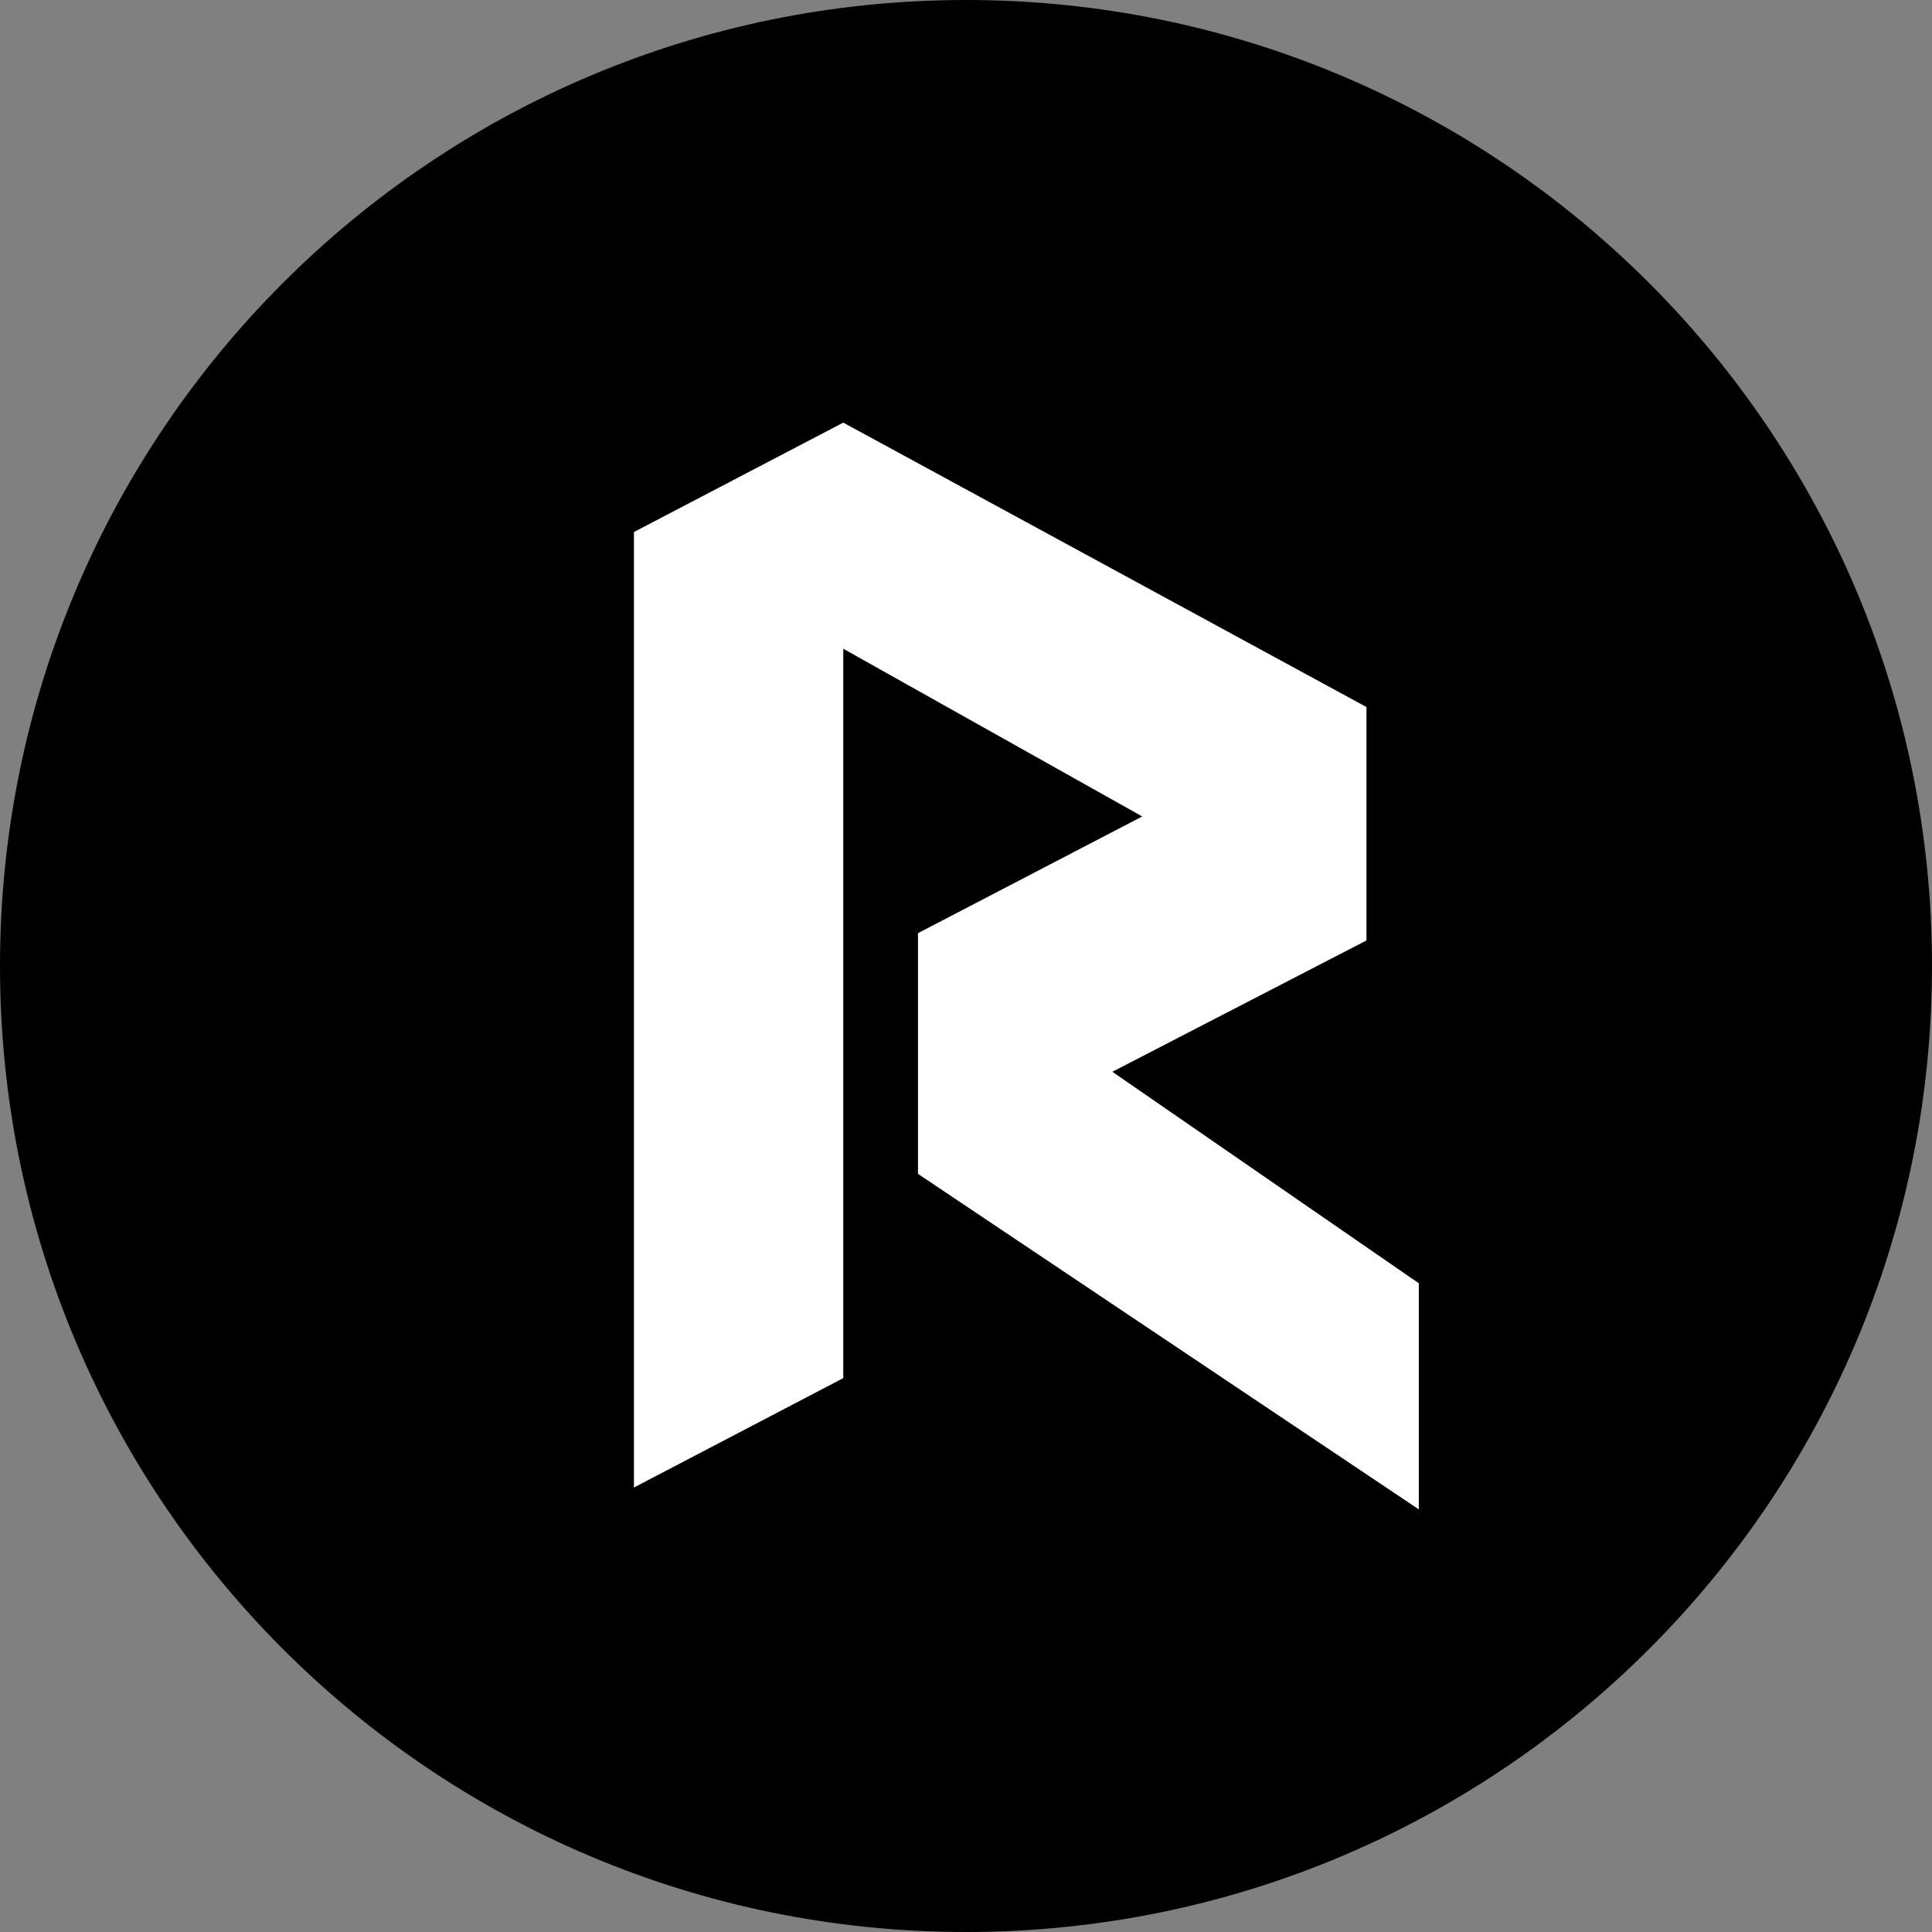 <svg width="220" height="220" viewBox="0 0 220 220" fill="none" xmlns="http://www.w3.org/2000/svg">
<rect x="0" y="0" width="220" height="220" fill="#808080" stroke="none"/>
<g clip-path="url(#clip0_108_330)">
<path d="M110 220C170.751 220 220 170.751 220 110C220 49.249 170.751 0 110 0C49.249 0 0 49.249 0 110C0 170.751 49.249 220 110 220Z" fill="#771A4E" style="fill:#771A4E;fill:color(display-p3 0.467 0.102 0.306);fill-opacity:1;"/>
<path d="M72.188 169.386L96.023 156.929V73.872L130.068 92.971L104.534 106.26V133.671L161.562 171.875V146.128L126.665 122.045L155.602 107.092V80.513L96.023 48.125L72.188 60.583V169.386Z" fill="white" style="fill:white;fill-opacity:1;"/>
</g>
<defs>
<clipPath id="clip0_108_330">
<rect width="220" height="220" fill="white" style="fill:white;fill-opacity:1;"/>
</clipPath>
</defs>
</svg>
